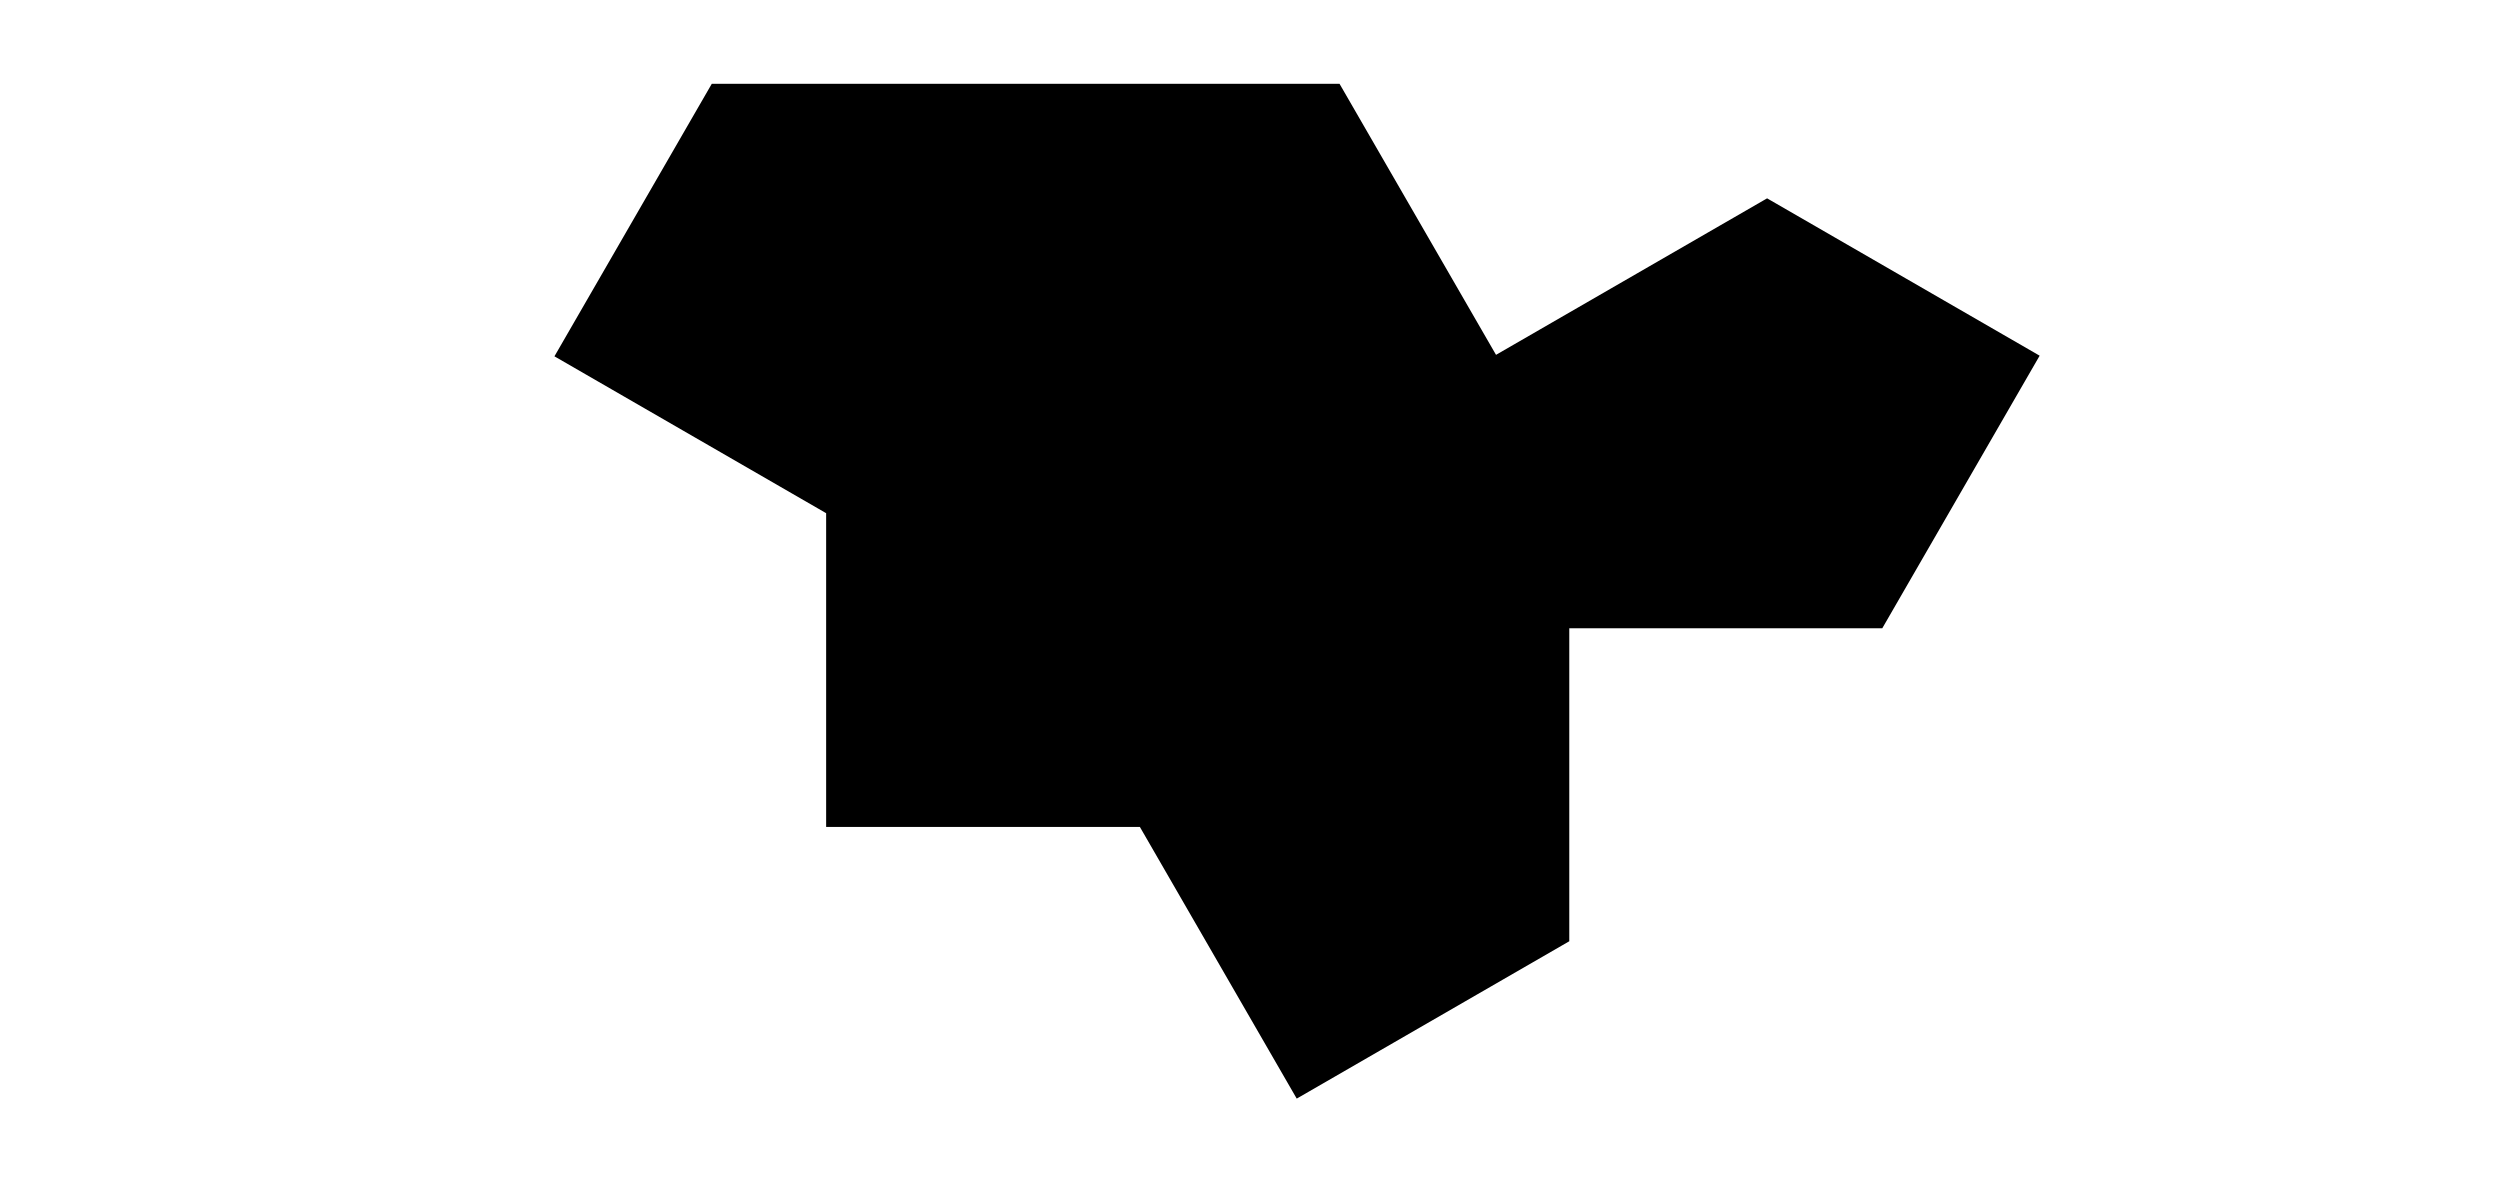 <svg viewBox="0 0 1466 695" xmlns="http://www.w3.org/2000/svg" xmlns:xlink="http://www.w3.org/1999/xlink">
<g transform="translate(733,347.5)">
<polygon points="-248.052,136.901 -64.293,136.901 27.587,296.041 186.727,204.162 186.727,20.403 370.486,20.403 462.366,-138.738 303.226,-230.617 144.085,-138.738 52.206,-297.878 -131.554,-297.878 -315.313,-297.878 -407.192,-138.738 -248.052,-46.858" stroke="black" stroke-weight="0.1" fill="rgb(0,0,0)" />
</g>
</svg>
